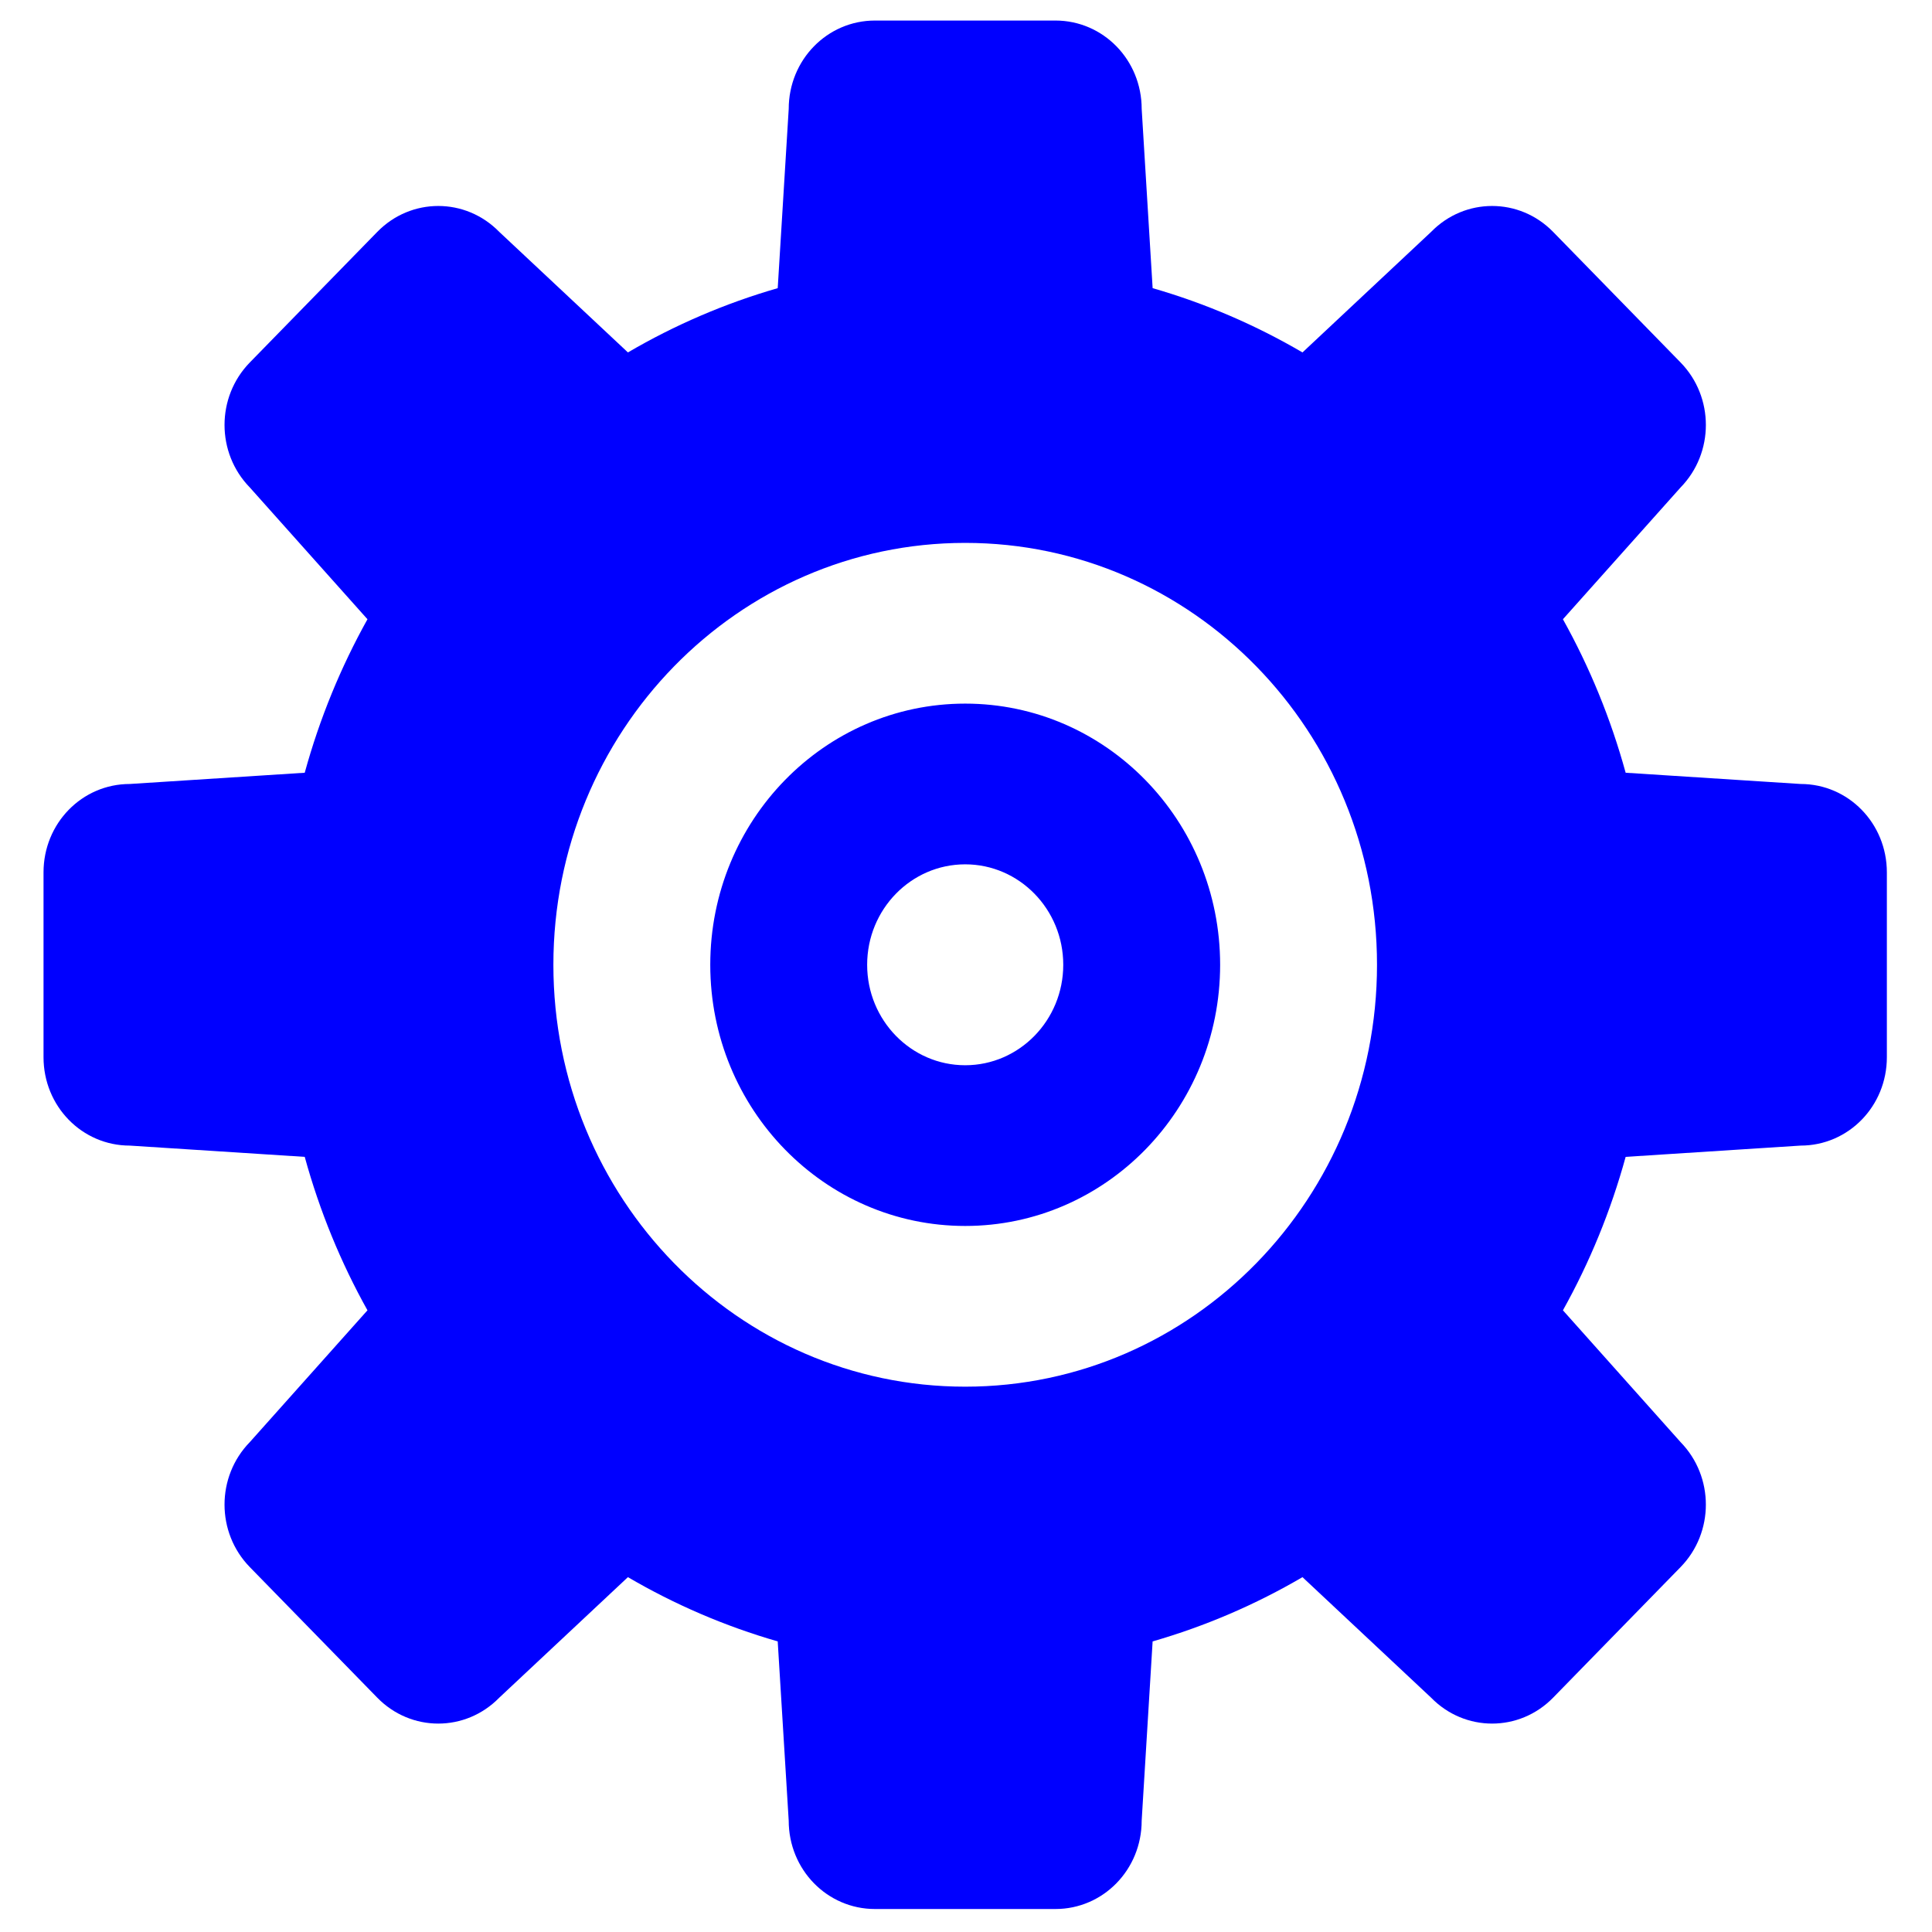 <?xml version="1.0" encoding="UTF-8" standalone="no"?>
<svg
   xmlns:dc="http://purl.org/dc/elements/1.1/"
   xmlns:cc="http://creativecommons.org/ns#"
   xmlns:rdf="http://www.w3.org/1999/02/22-rdf-syntax-ns#"
   xmlns:svg="http://www.w3.org/2000/svg"
   xmlns="http://www.w3.org/2000/svg"
   xmlns:sodipodi="http://sodipodi.sourceforge.net/DTD/sodipodi-0.dtd"
   xmlns:inkscape="http://www.inkscape.org/namespaces/inkscape"
   id="svg38"
   enable-background="new 0 0 500 500"
   version="1.1"
   viewBox="0 0 128 128"
   width="128"
   height="128"
   xml:space="preserve"
   sodipodi:docname="pignon_source.svg"
   inkscape:version="1.0.1 (3bc2e813f5, 2020-09-07)"><style
   id="style41"></style>
  <defs
   id="defs7">
    
    <filter
   inkscape:collect="always"
   style="color-interpolation-filters:sRGB"
   id="filter917"
   x="-0"
   width="1.001"
   y="-0"
   height="1.001">
      <feGaussianBlur
   inkscape:collect="always"
   stdDeviation="0.076"
   id="feGaussianBlur919" />
    </filter>
    
  </defs>
  <sodipodi:namedview
   inkscape:pagecheckerboard="true"
   inkscape:current-layer="layer-Auto"
   pagecolor="#ffffff"
   bordercolor="#666666"
   inkscape:document-rotation="0"
   borderopacity="1"
   objecttolerance="10"
   gridtolerance="10"
   guidetolerance="10"
   inkscape:pageopacity="0"
   inkscape:pageshadow="2"
   inkscape:window-width="1920"
   inkscape:window-height="983"
   id="namedview5"
   showgrid="false"
   inkscape:zoom="4.1200001"
   inkscape:cx="40.774378"
   inkscape:cy="32.955172"
   inkscape:window-x="0"
   inkscape:window-y="0"
   inkscape:window-maximized="1" />
  
  
  <g
   style="display:inline"
   inkscape:groupmode="layer"
   id="layer-Auto"
   inkscape:label="Auto">
    <animateTransform
   repeatCount="indefinite"
   dur="30s"
   to="360 64 64"
   from="0 64 64"
   type="rotate"
   attributeType="XML"
   attributeName="transform" />
    <path
   class="WTD-ActiveFillColor"
   id="path2-3"
   fill-rule="evenodd"
   fill="#0000ff"
   d="m 227.787,249.5 c 0,-12.536 10.177,-22.713 22.713,-22.713 12.537,0 22.715,10.177 22.715,22.713 0,12.537 -10.178,22.715 -22.715,22.715 -12.536,0.001 -22.713,-10.178 -22.713,-22.715 z M 250.5,190.445 c -32.615,0 -59.056,26.44 -59.056,59.055 0,32.615 26.441,59.056 59.056,59.056 32.614,0 59.056,-26.441 59.056,-59.056 0,-32.615 -26.442,-59.055 -59.056,-59.055 z M 97.501,292.933 c 3.452,12.261 8.358,23.893 14.533,34.697 l -27.256,29.804 c -7.808,7.818 -7.808,20.445 0,28.259 l 29.528,29.528 c 7.817,7.81 20.443,7.81 28.259,0 l 29.803,-27.254 c 10.807,6.174 22.438,11.08 34.701,14.529 l 2.547,40.525 c 0,11.08 8.906,19.987 19.989,19.987 h 41.791 c 11.08,0 19.987,-8.907 19.987,-19.987 l 2.536,-40.525 c 12.273,-3.449 23.904,-8.355 34.713,-14.529 l 29.8,27.254 c 7.817,7.81 20.446,7.81 28.26,0 l 29.528,-29.528 c 7.81,-7.813 7.81,-20.44 0,-28.259 L 388.965,327.63 c 6.174,-10.805 11.08,-22.437 14.53,-34.697 l 40.524,-2.549 c 11.08,0 19.987,-8.906 19.987,-19.986 v -41.791 c 0,-11.086 -8.907,-19.991 -19.987,-19.991 l -40.524,-2.541 c -3.45,-12.268 -8.356,-23.898 -14.53,-34.709 l 27.255,-29.799 c 7.81,-7.816 7.81,-20.442 0,-28.26 L 386.692,83.779 c -7.813,-7.812 -20.442,-7.812 -28.26,0 l -29.8,27.256 C 317.823,104.861 306.193,99.954 293.919,96.502 l -2.536,-40.521 c 0,-11.086 -8.907,-19.991 -19.987,-19.991 h -41.791 c -11.083,0 -19.989,8.905 -19.989,19.991 l -2.547,40.521 c -12.263,3.452 -23.894,8.358 -34.701,14.533 L 142.565,83.779 c -7.816,-7.812 -20.442,-7.812 -28.259,0 l -29.528,29.528 c -7.808,7.818 -7.808,20.444 0,28.26 l 27.256,29.799 c -6.175,10.812 -11.081,22.442 -14.533,34.709 l -40.521,2.541 c -11.082,0 -19.989,8.905 -19.989,19.991 v 41.791 c 0,11.08 8.907,19.986 19.989,19.986 z M 250.5,154.103 c 52.693,0 95.396,42.705 95.396,95.398 0,52.694 -42.702,95.396 -95.396,95.396 -52.694,0 -95.398,-42.702 -95.398,-95.396 0,-52.694 42.704,-95.398 95.398,-95.398 z"
   clip-rule="evenodd"
   inkscape:connector-curvature="0"
   transform="matrix(0.286,0,0,0.293,-7.696,-9.184)"
   style="mix-blend-mode:normal;fill:#0000ff;fill-opacity:1;stroke-width:3.451;filter:url(#filter917)" />
  </g></svg>

